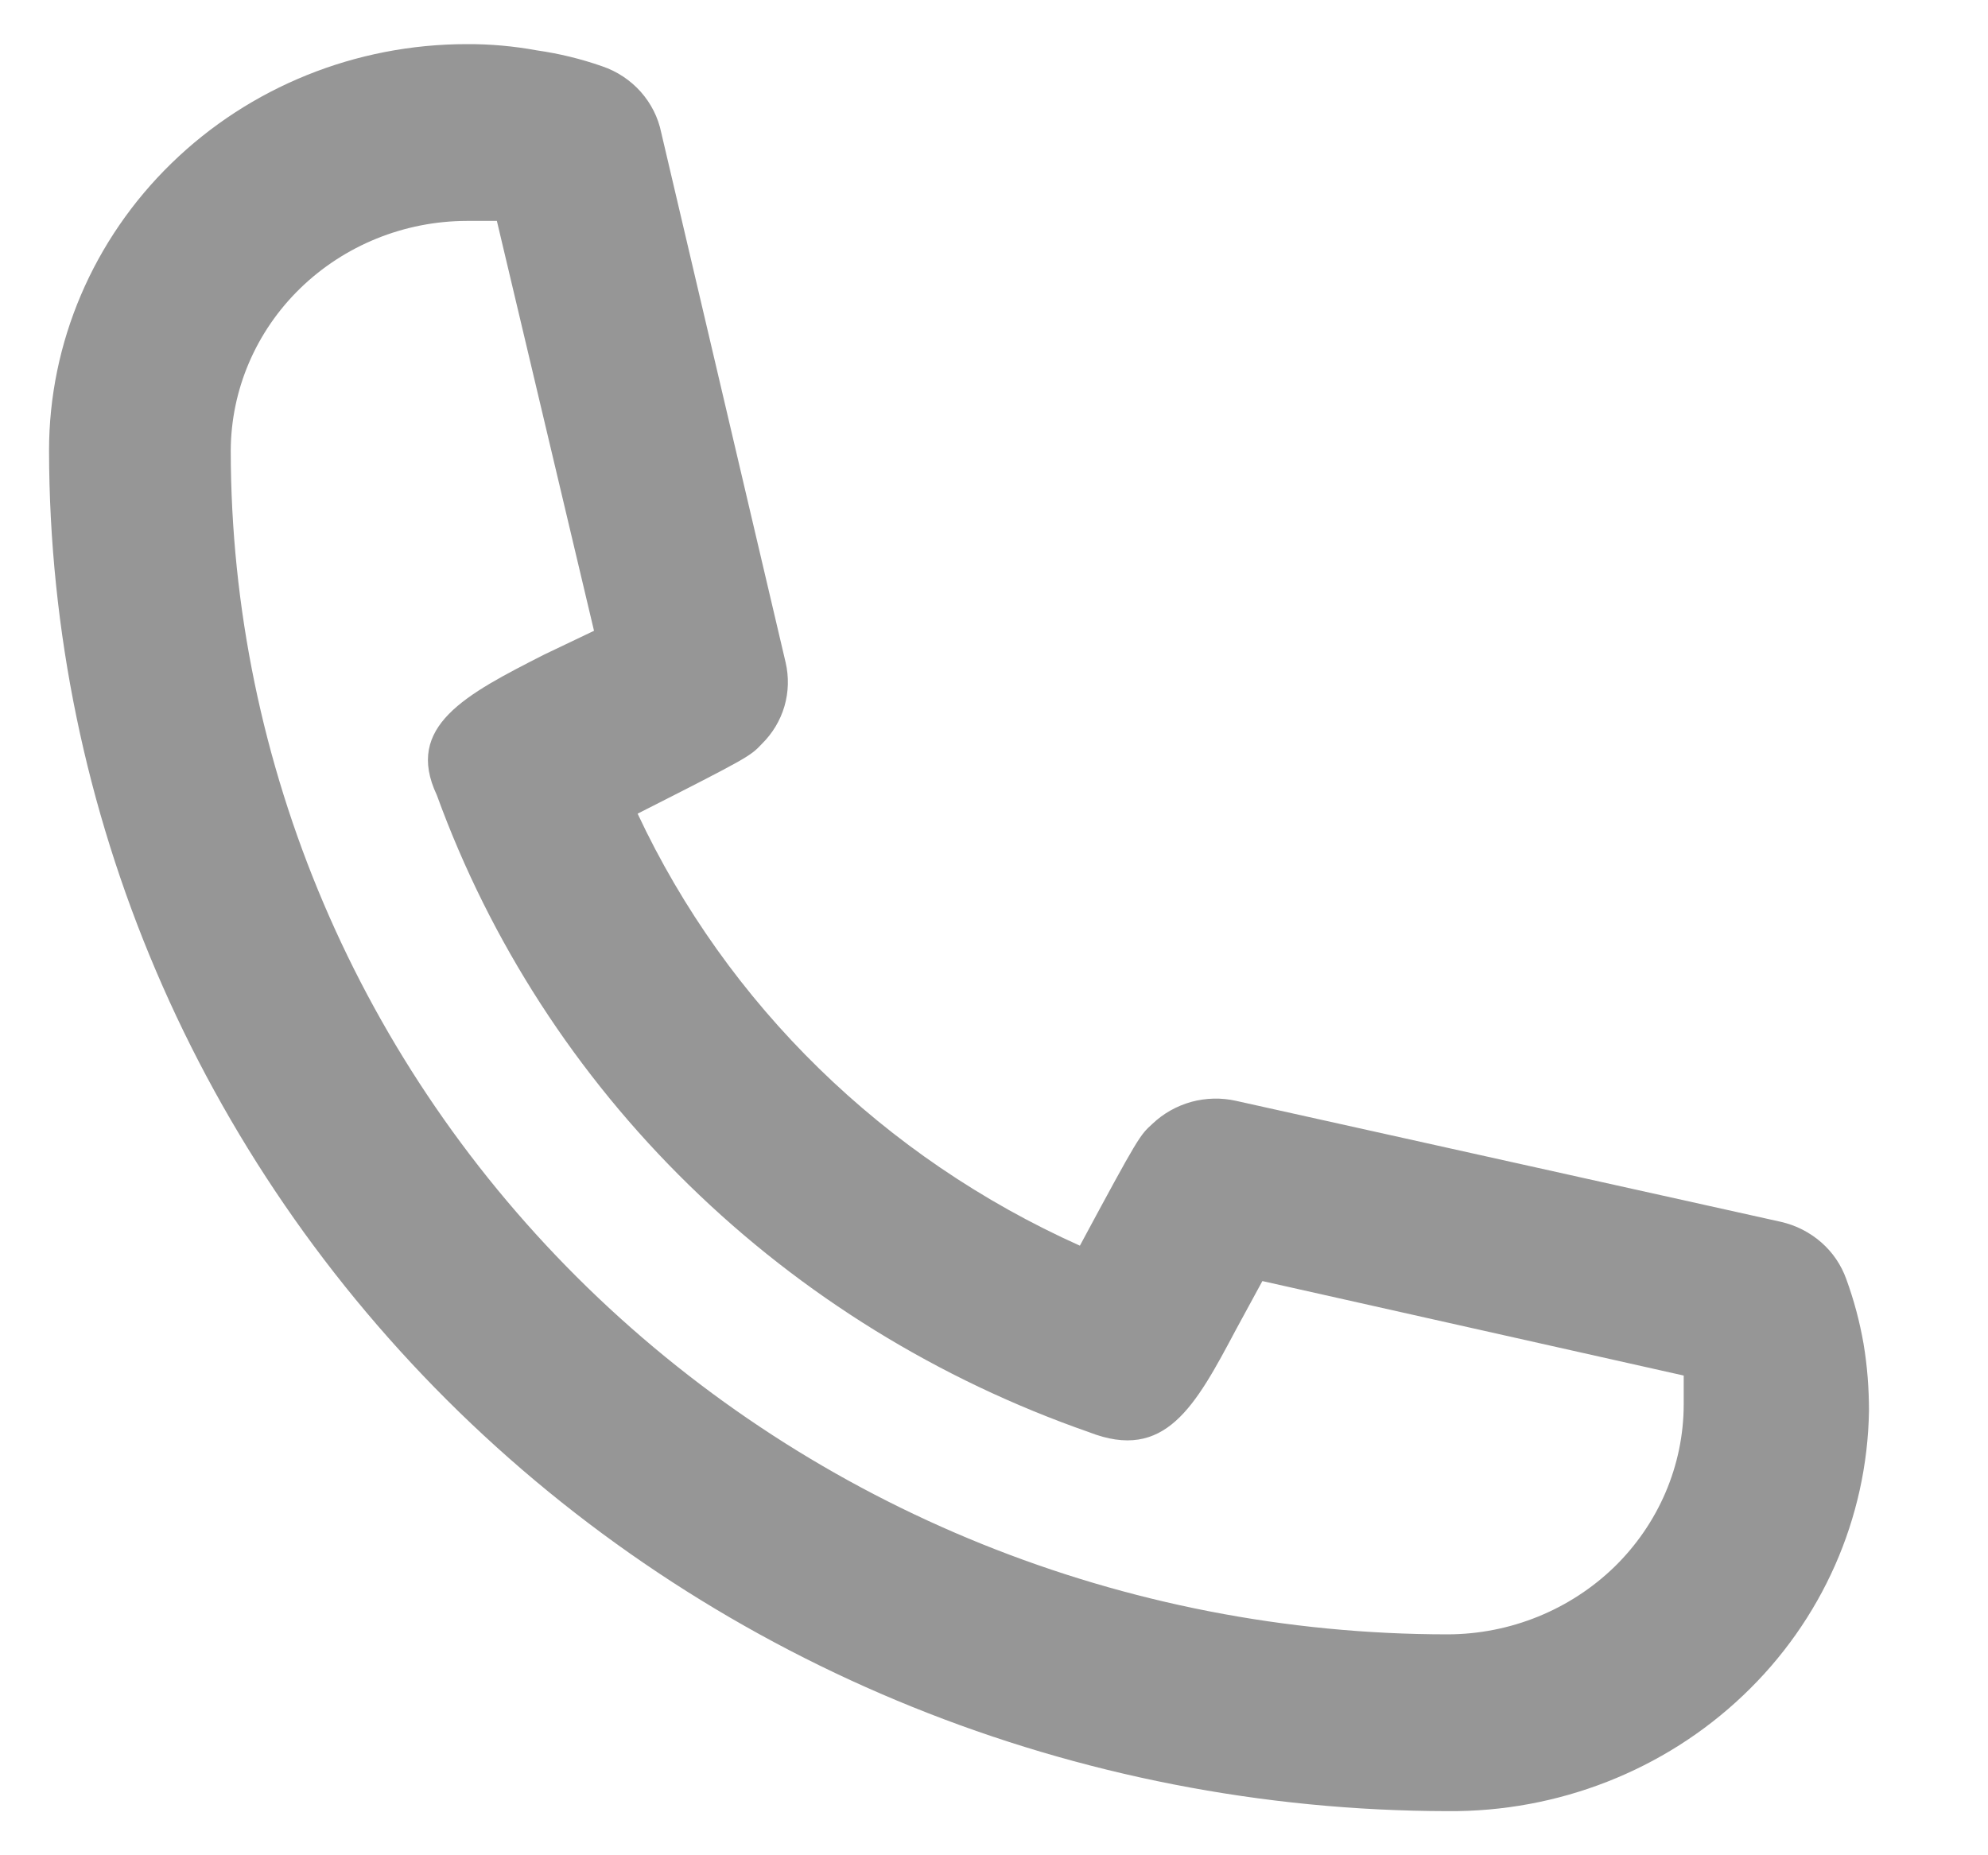 <svg width="15" height="14" viewBox="0 0 15 14" fill="none" xmlns="http://www.w3.org/2000/svg">
<path d="M10.923 13.667C8.125 13.663 5.443 12.58 3.465 10.656C1.487 8.731 0.374 6.122 0.37 3.4C0.37 2.587 0.703 1.807 1.294 1.232C1.885 0.656 2.686 0.333 3.522 0.333C3.699 0.332 3.876 0.348 4.05 0.38C4.218 0.404 4.383 0.444 4.543 0.5C4.656 0.538 4.756 0.605 4.834 0.692C4.912 0.78 4.966 0.886 4.989 1L5.928 5C5.953 5.109 5.95 5.222 5.919 5.329C5.888 5.436 5.829 5.534 5.749 5.613C5.66 5.707 5.653 5.713 4.811 6.14C5.486 7.581 6.67 8.737 8.148 9.4C8.593 8.573 8.6 8.567 8.696 8.48C8.778 8.402 8.878 8.346 8.988 8.315C9.098 8.285 9.215 8.282 9.326 8.307L13.437 9.22C13.551 9.246 13.655 9.299 13.742 9.375C13.828 9.45 13.893 9.546 13.931 9.653C13.989 9.812 14.032 9.974 14.061 10.14C14.089 10.307 14.102 10.477 14.102 10.647C14.089 11.457 13.748 12.229 13.152 12.794C12.557 13.36 11.755 13.674 10.923 13.667V13.667ZM3.522 1.667C3.05 1.668 2.598 1.852 2.265 2.176C1.931 2.501 1.743 2.941 1.741 3.4C1.743 5.769 2.711 8.04 4.432 9.715C6.154 11.39 8.488 12.332 10.923 12.333C11.395 12.332 11.847 12.148 12.181 11.824C12.514 11.499 12.703 11.059 12.704 10.6V10.38L9.525 9.667L9.326 10.033C9.018 10.613 8.792 11.033 8.216 10.807C7.081 10.411 6.05 9.775 5.199 8.943C4.348 8.112 3.698 7.106 3.296 6C3.05 5.48 3.516 5.24 4.105 4.94L4.482 4.76L3.749 1.667H3.522Z" fill="#969696"/>
</svg>
